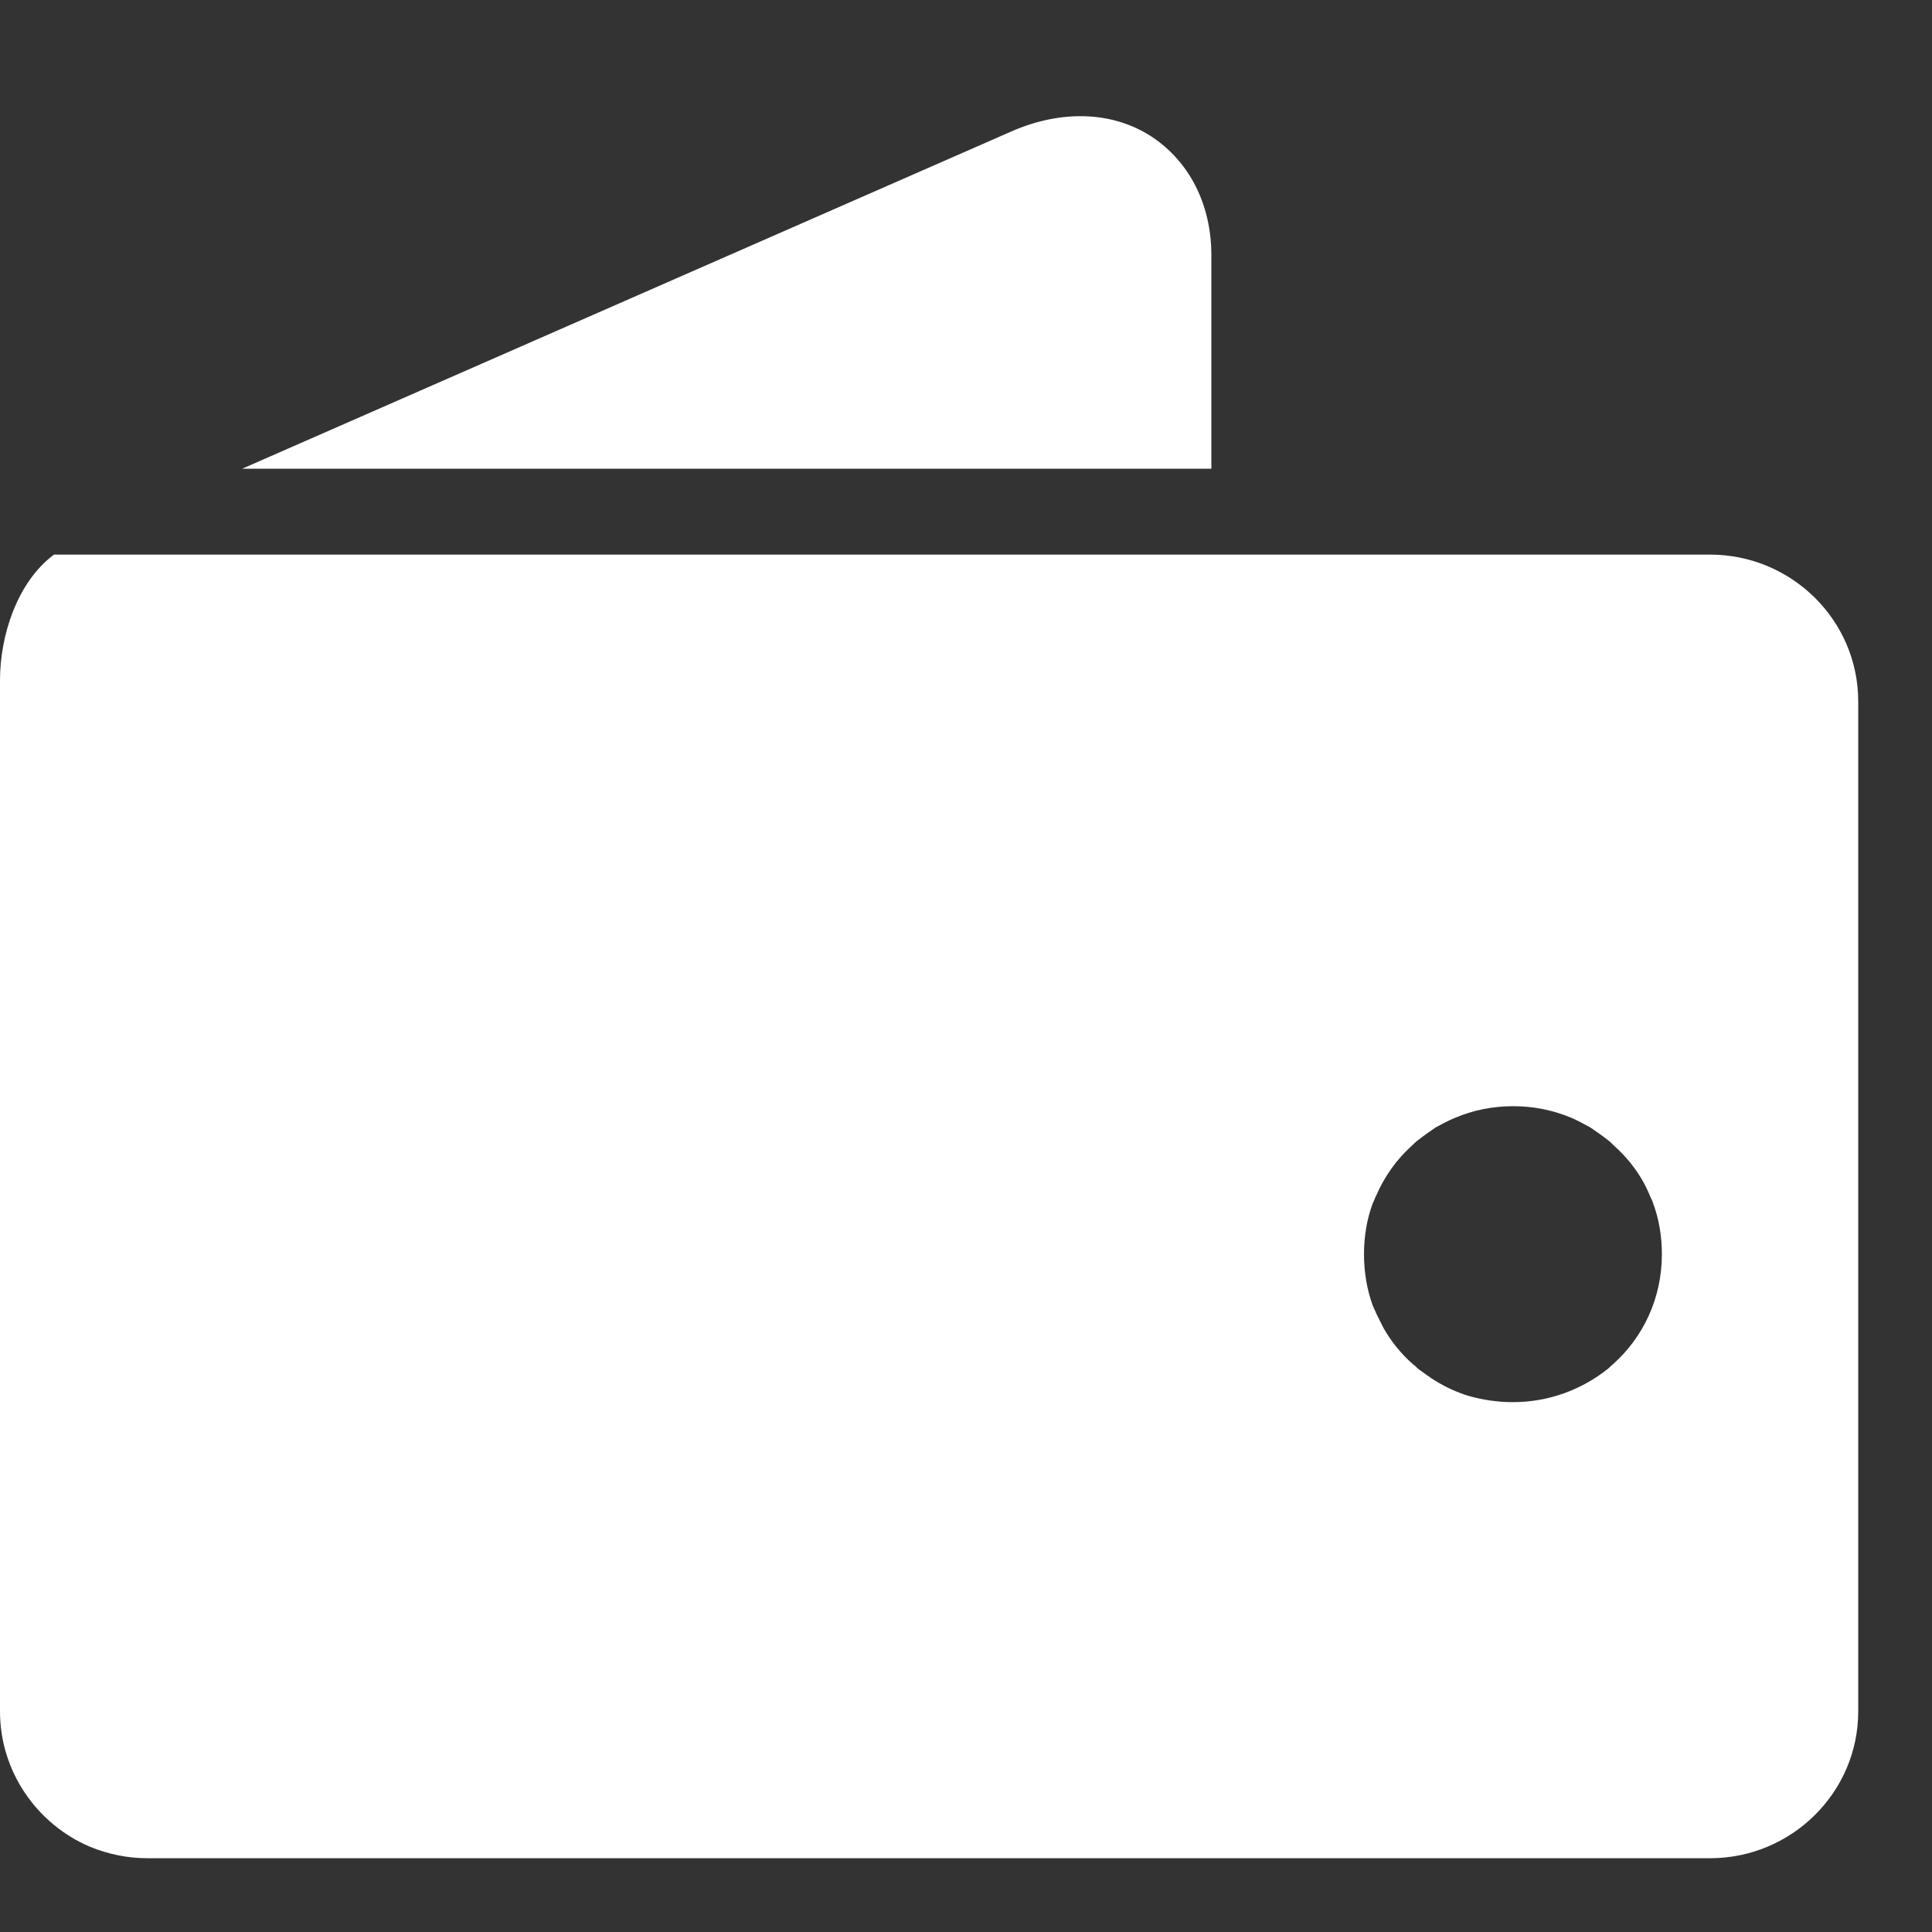<?xml version="1.0" encoding="UTF-8" standalone="no"?><svg width='16' height='16' viewBox='0 0 16 16' fill='none' xmlns='http://www.w3.org/2000/svg'>
<rect x="0" y="0" width="16" height="16" fill="#333333" stroke="none"/>
<path d='M14.162 4.593H0.447C0.139 4.822 0 5.27 0 5.632V14.173C0 14.674 0.308 15.108 0.745 15.294C0.894 15.355 1.053 15.389 1.221 15.389H14.162C14.836 15.389 15.389 14.845 15.389 14.173V5.809C15.389 5.136 14.836 4.593 14.162 4.593ZM13.359 11.297C13.359 11.297 13.331 11.321 13.316 11.336C13.1 11.507 12.83 11.612 12.527 11.612C12.402 11.612 12.277 11.593 12.162 11.56C12.066 11.531 11.974 11.488 11.888 11.436C11.84 11.407 11.792 11.369 11.744 11.336C11.729 11.321 11.715 11.307 11.7 11.297C11.604 11.212 11.522 11.111 11.46 11.002C11.45 10.983 11.441 10.964 11.431 10.945C11.421 10.925 11.412 10.906 11.402 10.887C11.393 10.864 11.378 10.835 11.368 10.811C11.32 10.678 11.296 10.534 11.296 10.387C11.296 10.239 11.32 10.096 11.368 9.967C11.378 9.948 11.383 9.929 11.393 9.91C11.465 9.743 11.566 9.6 11.7 9.481C11.715 9.466 11.729 9.452 11.744 9.442C11.792 9.404 11.84 9.371 11.888 9.338C11.941 9.309 11.994 9.28 12.051 9.257C12.196 9.195 12.359 9.161 12.532 9.161C12.705 9.161 12.864 9.195 13.013 9.257C13.066 9.28 13.119 9.309 13.172 9.338C13.22 9.371 13.268 9.404 13.316 9.442C13.331 9.452 13.345 9.466 13.359 9.481C13.494 9.6 13.6 9.743 13.667 9.91C13.677 9.929 13.686 9.948 13.691 9.967C13.739 10.096 13.763 10.239 13.763 10.387C13.763 10.749 13.61 11.073 13.359 11.297ZM9.536 1.131C9.214 0.921 8.791 0.907 8.377 1.088L2.005 3.882H10.032V2.113C10.032 1.693 9.849 1.336 9.536 1.131Z' fill='white'/>
</svg>
